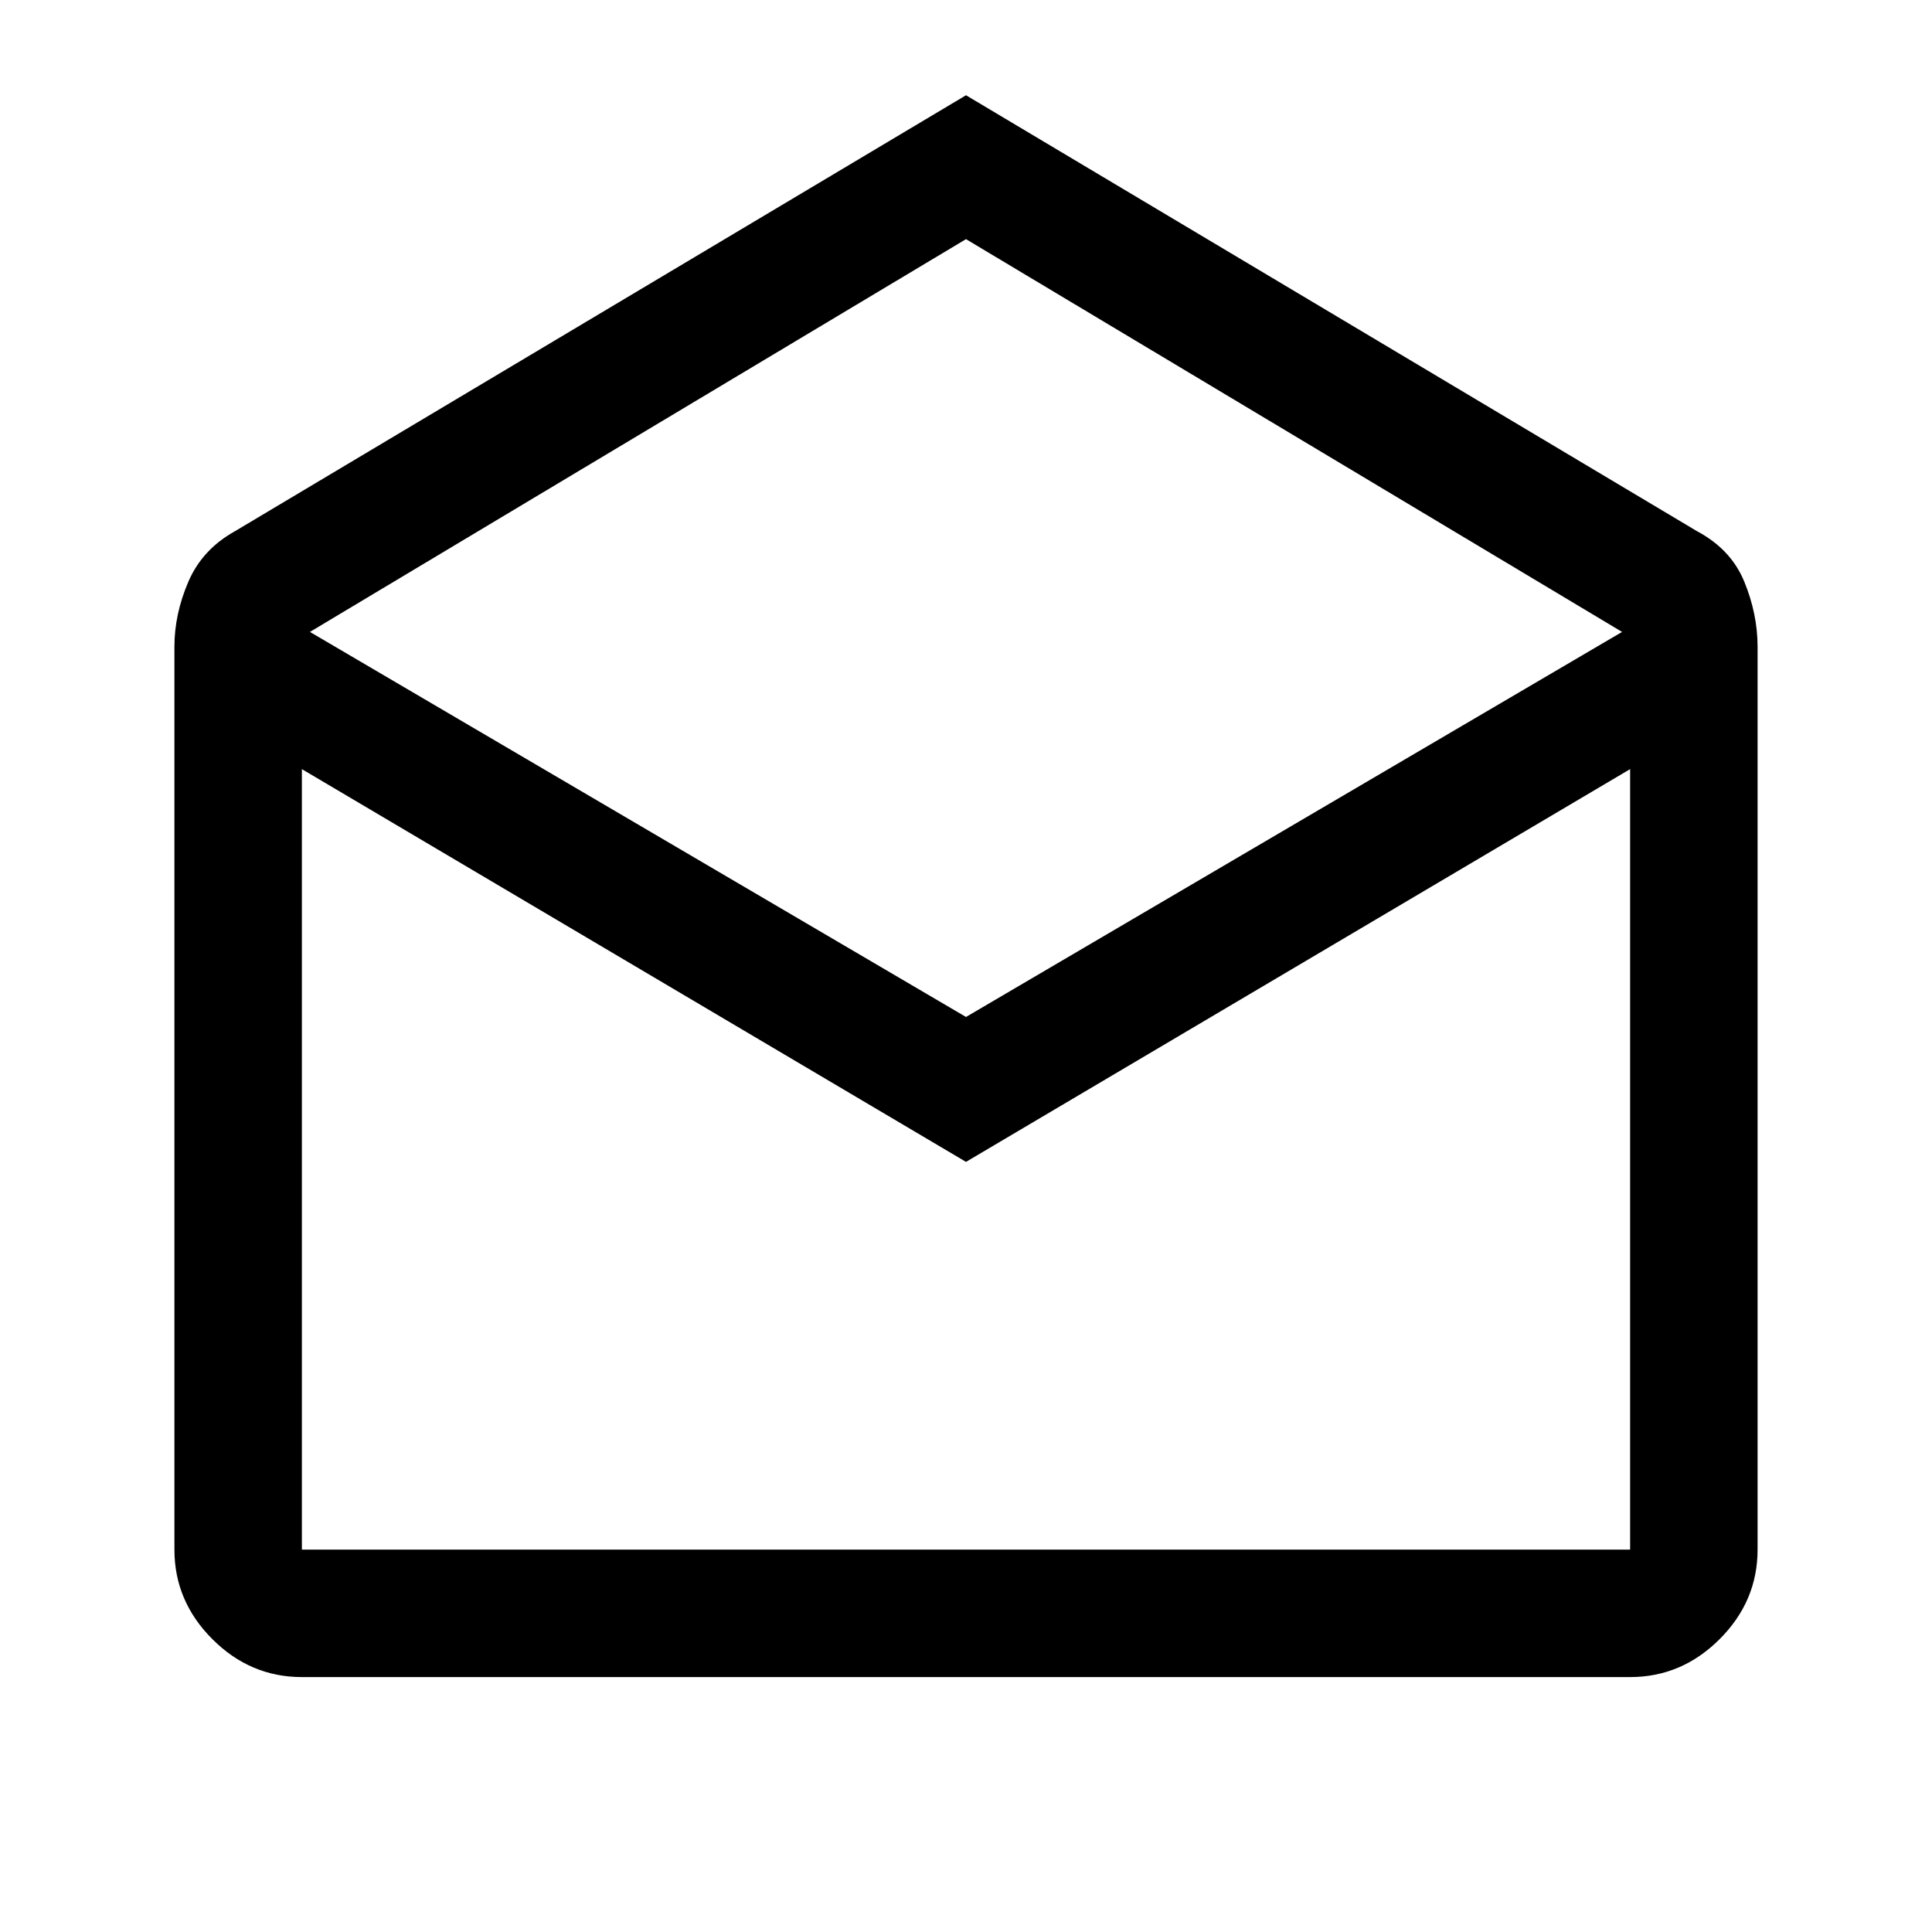 <svg xmlns="http://www.w3.org/2000/svg" height="40" viewBox="0 -960 960 960" width="40"><path d="M480-912.67 843.33-696q16.84 9 23.42 25.08 6.58 16.09 6.58 32.25V-190q0 25.63-18.85 44.48-18.85 18.85-44.48 18.85H150q-25.63 0-44.48-18.85Q86.67-164.37 86.67-190v-448.67q0-16.16 6.91-32.25Q100.5-687 116.67-696L480-912.67Zm0 458L806-646 480-841.17 154-646l326 191.33Zm0 72L150-577.83V-190h660v-387.83L480-382.67ZM480-190h330-660 330Z"/></svg>